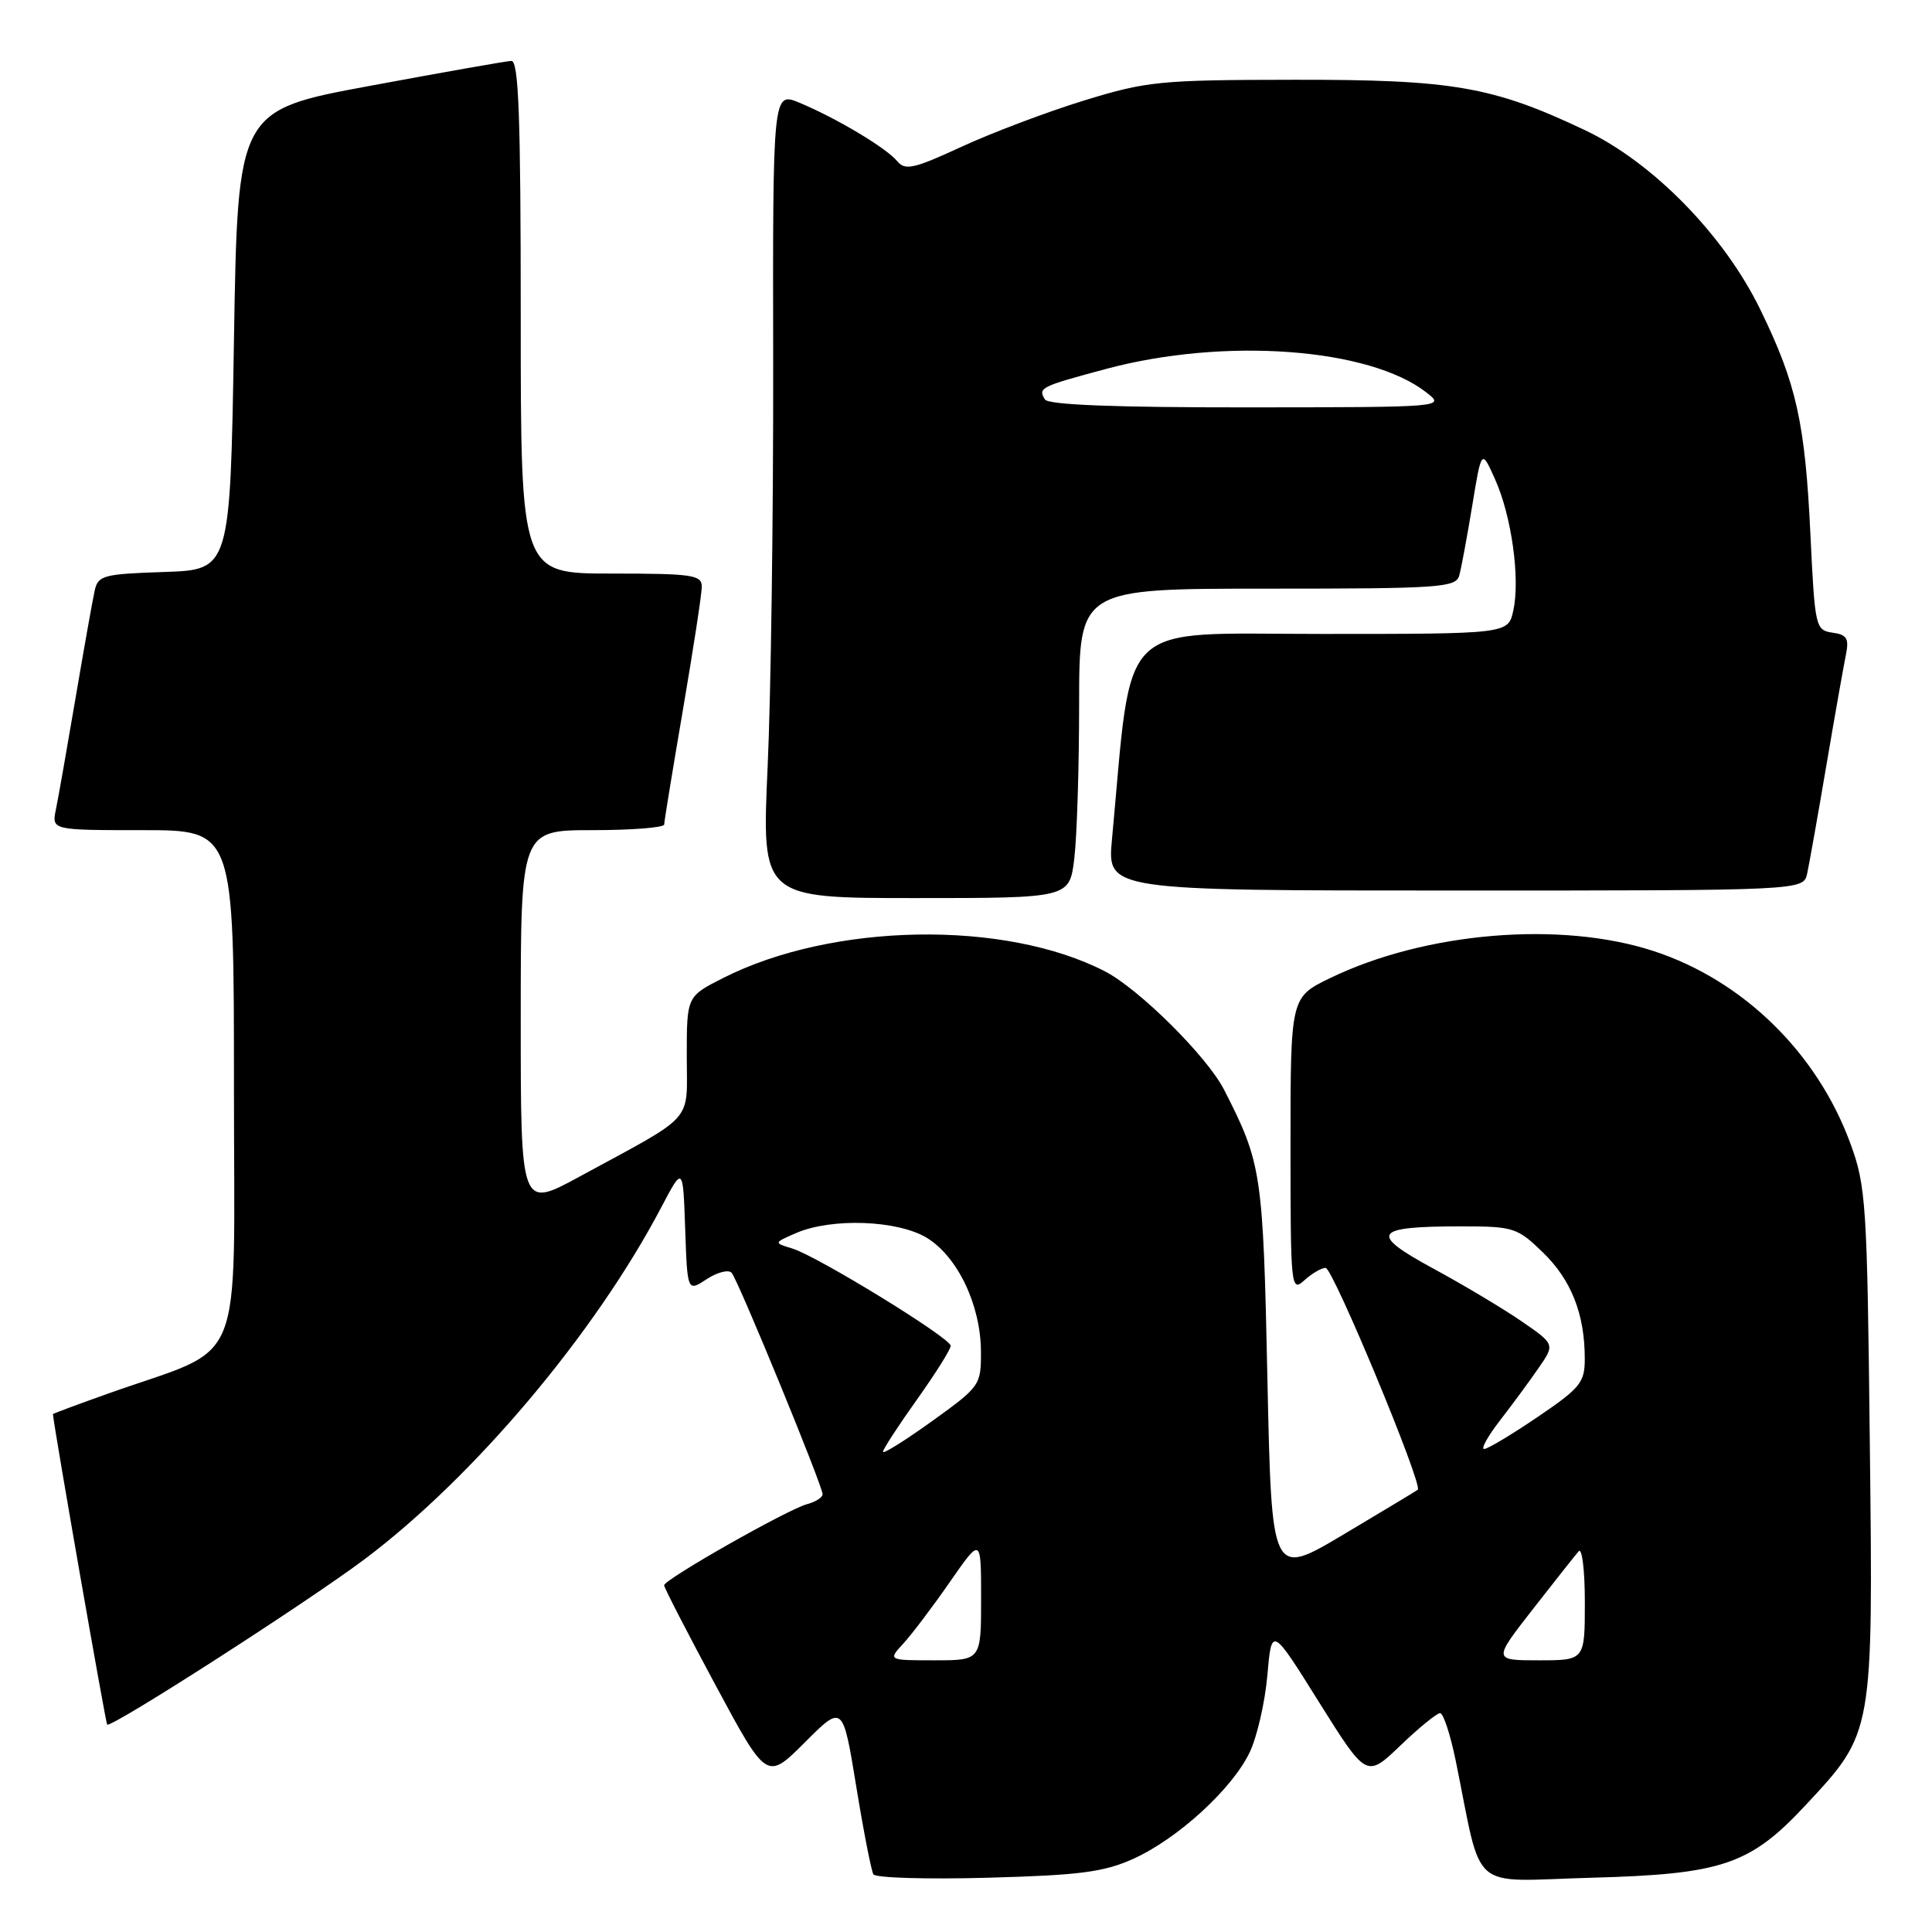 <?xml version="1.0" encoding="UTF-8" standalone="no"?>
<!DOCTYPE svg PUBLIC "-//W3C//DTD SVG 1.1//EN" "http://www.w3.org/Graphics/SVG/1.1/DTD/svg11.dtd" >
<svg xmlns="http://www.w3.org/2000/svg" xmlns:xlink="http://www.w3.org/1999/xlink" version="1.1" viewBox="0 0 256 256">
 <g >
 <path fill="currentColor"
d=" M 150.18 246.30 C 156.07 243.63 163.27 237.04 165.58 232.21 C 166.56 230.17 167.62 225.57 167.93 222.00 C 168.50 215.50 168.50 215.50 174.78 225.55 C 181.07 235.59 181.07 235.59 185.55 231.30 C 188.02 228.93 190.39 227.00 190.82 227.00 C 191.25 227.00 192.17 229.81 192.88 233.25 C 196.52 251.09 194.41 249.26 210.86 248.81 C 228.25 248.34 231.90 247.10 239.32 239.12 C 248.25 229.52 248.20 229.81 247.76 191.20 C 247.41 159.47 247.26 157.15 245.18 151.50 C 240.78 139.50 230.97 129.91 219.14 126.03 C 206.84 121.99 188.87 123.49 176.25 129.60 C 171.00 132.15 171.00 132.15 171.00 151.73 C 171.00 170.64 171.06 171.25 172.83 169.65 C 173.83 168.74 175.10 168.00 175.65 168.00 C 176.62 168.00 188.59 196.81 187.86 197.40 C 187.66 197.56 183.22 200.23 178.00 203.34 C 168.50 208.99 168.50 208.99 167.94 182.74 C 167.36 155.34 167.19 154.17 162.20 144.40 C 159.97 140.02 150.95 131.06 146.43 128.72 C 133.17 121.86 110.29 122.26 95.82 129.59 C 91.00 132.03 91.00 132.03 91.00 139.94 C 91.00 148.95 92.33 147.46 76.75 155.93 C 69.00 160.14 69.00 160.14 69.00 135.07 C 69.00 110.00 69.00 110.00 78.50 110.00 C 83.72 110.00 88.00 109.66 88.01 109.25 C 88.01 108.84 89.14 101.97 90.50 94.00 C 91.86 86.03 92.99 78.71 92.99 77.75 C 93.00 76.18 91.77 76.00 81.00 76.00 C 69.00 76.00 69.00 76.00 69.00 42.00 C 69.00 15.43 68.73 8.01 67.75 8.07 C 67.06 8.10 58.62 9.59 49.00 11.38 C 31.50 14.62 31.50 14.62 31.00 45.06 C 30.50 75.50 30.50 75.50 21.76 75.79 C 13.67 76.06 12.98 76.24 12.54 78.29 C 12.27 79.50 11.13 85.90 10.01 92.50 C 8.89 99.10 7.72 105.74 7.41 107.25 C 6.84 110.00 6.84 110.00 18.92 110.00 C 31.00 110.00 31.00 110.00 31.00 144.04 C 31.00 182.45 32.77 178.11 14.46 184.61 C 10.36 186.07 7.01 187.31 7.01 187.38 C 7.28 189.90 14.00 228.33 14.20 228.52 C 14.72 229.01 40.87 212.21 48.37 206.56 C 62.84 195.67 78.81 176.72 87.61 160.00 C 90.50 154.50 90.50 154.50 90.79 162.84 C 91.08 171.18 91.08 171.18 93.65 169.49 C 95.06 168.57 96.55 168.19 96.95 168.66 C 97.82 169.65 109.00 196.88 109.00 198.00 C 109.00 198.42 108.07 199.01 106.94 199.31 C 104.41 199.97 88.01 209.28 88.00 210.06 C 88.00 210.37 91.06 216.31 94.80 223.27 C 101.60 235.92 101.60 235.92 106.64 230.88 C 111.68 225.84 111.68 225.84 113.45 236.67 C 114.42 242.63 115.45 247.89 115.73 248.36 C 116.02 248.83 122.83 249.03 130.87 248.81 C 143.07 248.48 146.28 248.06 150.18 246.30 Z  M 142.35 113.75 C 142.70 110.86 142.99 101.64 142.99 93.25 C 143.00 78.00 143.00 78.00 167.93 78.00 C 190.82 78.00 192.91 77.86 193.36 76.25 C 193.63 75.29 194.40 71.12 195.08 67.00 C 196.31 59.50 196.31 59.50 198.10 63.50 C 200.29 68.36 201.45 76.68 200.52 80.90 C 199.84 84.00 199.84 84.00 175.06 84.00 C 147.67 84.00 150.10 81.61 147.34 111.25 C 146.71 118.00 146.71 118.00 192.84 118.00 C 238.96 118.00 238.96 118.00 239.46 115.75 C 239.73 114.51 240.87 108.10 241.99 101.50 C 243.11 94.90 244.28 88.30 244.58 86.83 C 245.03 84.60 244.74 84.10 242.81 83.83 C 240.57 83.51 240.48 83.10 239.90 71.00 C 239.19 55.99 238.05 50.86 233.24 41.00 C 228.45 31.16 219.01 21.51 210.00 17.24 C 197.80 11.46 192.49 10.54 171.50 10.57 C 153.65 10.59 151.96 10.76 143.60 13.33 C 138.70 14.84 131.41 17.60 127.40 19.45 C 121.08 22.37 119.93 22.63 118.88 21.35 C 117.42 19.59 110.87 15.68 105.95 13.62 C 102.39 12.14 102.39 12.14 102.45 48.32 C 102.48 68.22 102.15 92.26 101.71 101.75 C 100.93 119.00 100.93 119.00 121.32 119.00 C 141.72 119.00 141.72 119.00 142.35 113.75 Z  M 119.72 217.75 C 120.86 216.51 123.63 212.84 125.89 209.58 C 130.00 203.67 130.00 203.67 130.00 211.83 C 130.00 220.00 130.00 220.00 123.83 220.00 C 117.65 220.00 117.65 220.00 119.72 217.75 Z  M 203.09 213.25 C 205.99 209.54 208.73 206.07 209.18 205.55 C 209.63 205.03 210.00 208.06 210.00 212.30 C 210.00 220.00 210.00 220.00 203.91 220.00 C 197.83 220.00 197.83 220.00 203.09 213.25 Z  M 117.00 192.37 C 117.00 192.03 119.03 188.92 121.50 185.45 C 123.97 181.98 125.99 178.77 125.97 178.32 C 125.93 177.27 108.32 166.46 105.00 165.44 C 102.50 164.68 102.50 164.68 105.50 163.38 C 110.22 161.35 118.94 161.67 122.81 164.02 C 126.89 166.51 129.95 172.93 129.98 179.07 C 130.00 183.55 129.88 183.72 123.50 188.31 C 119.92 190.88 117.00 192.71 117.00 192.37 Z  M 198.73 188.25 C 200.33 186.19 202.63 183.07 203.84 181.31 C 206.05 178.13 206.05 178.13 201.62 175.08 C 199.19 173.41 193.91 170.25 189.88 168.07 C 181.32 163.42 181.95 162.50 193.69 162.50 C 200.54 162.50 201.06 162.67 204.45 165.96 C 208.19 169.58 209.99 174.12 209.99 180.01 C 210.00 183.19 209.43 183.90 203.74 187.76 C 200.30 190.09 197.12 192.00 196.66 192.00 C 196.20 192.00 197.14 190.31 198.73 188.25 Z  M 138.46 52.93 C 137.51 51.39 137.85 51.22 146.58 48.88 C 162.25 44.68 181.45 46.10 189.00 52.00 C 191.50 53.95 191.49 53.96 165.31 53.98 C 147.81 53.99 138.90 53.65 138.46 52.93 Z "/>
</g>
</svg>
